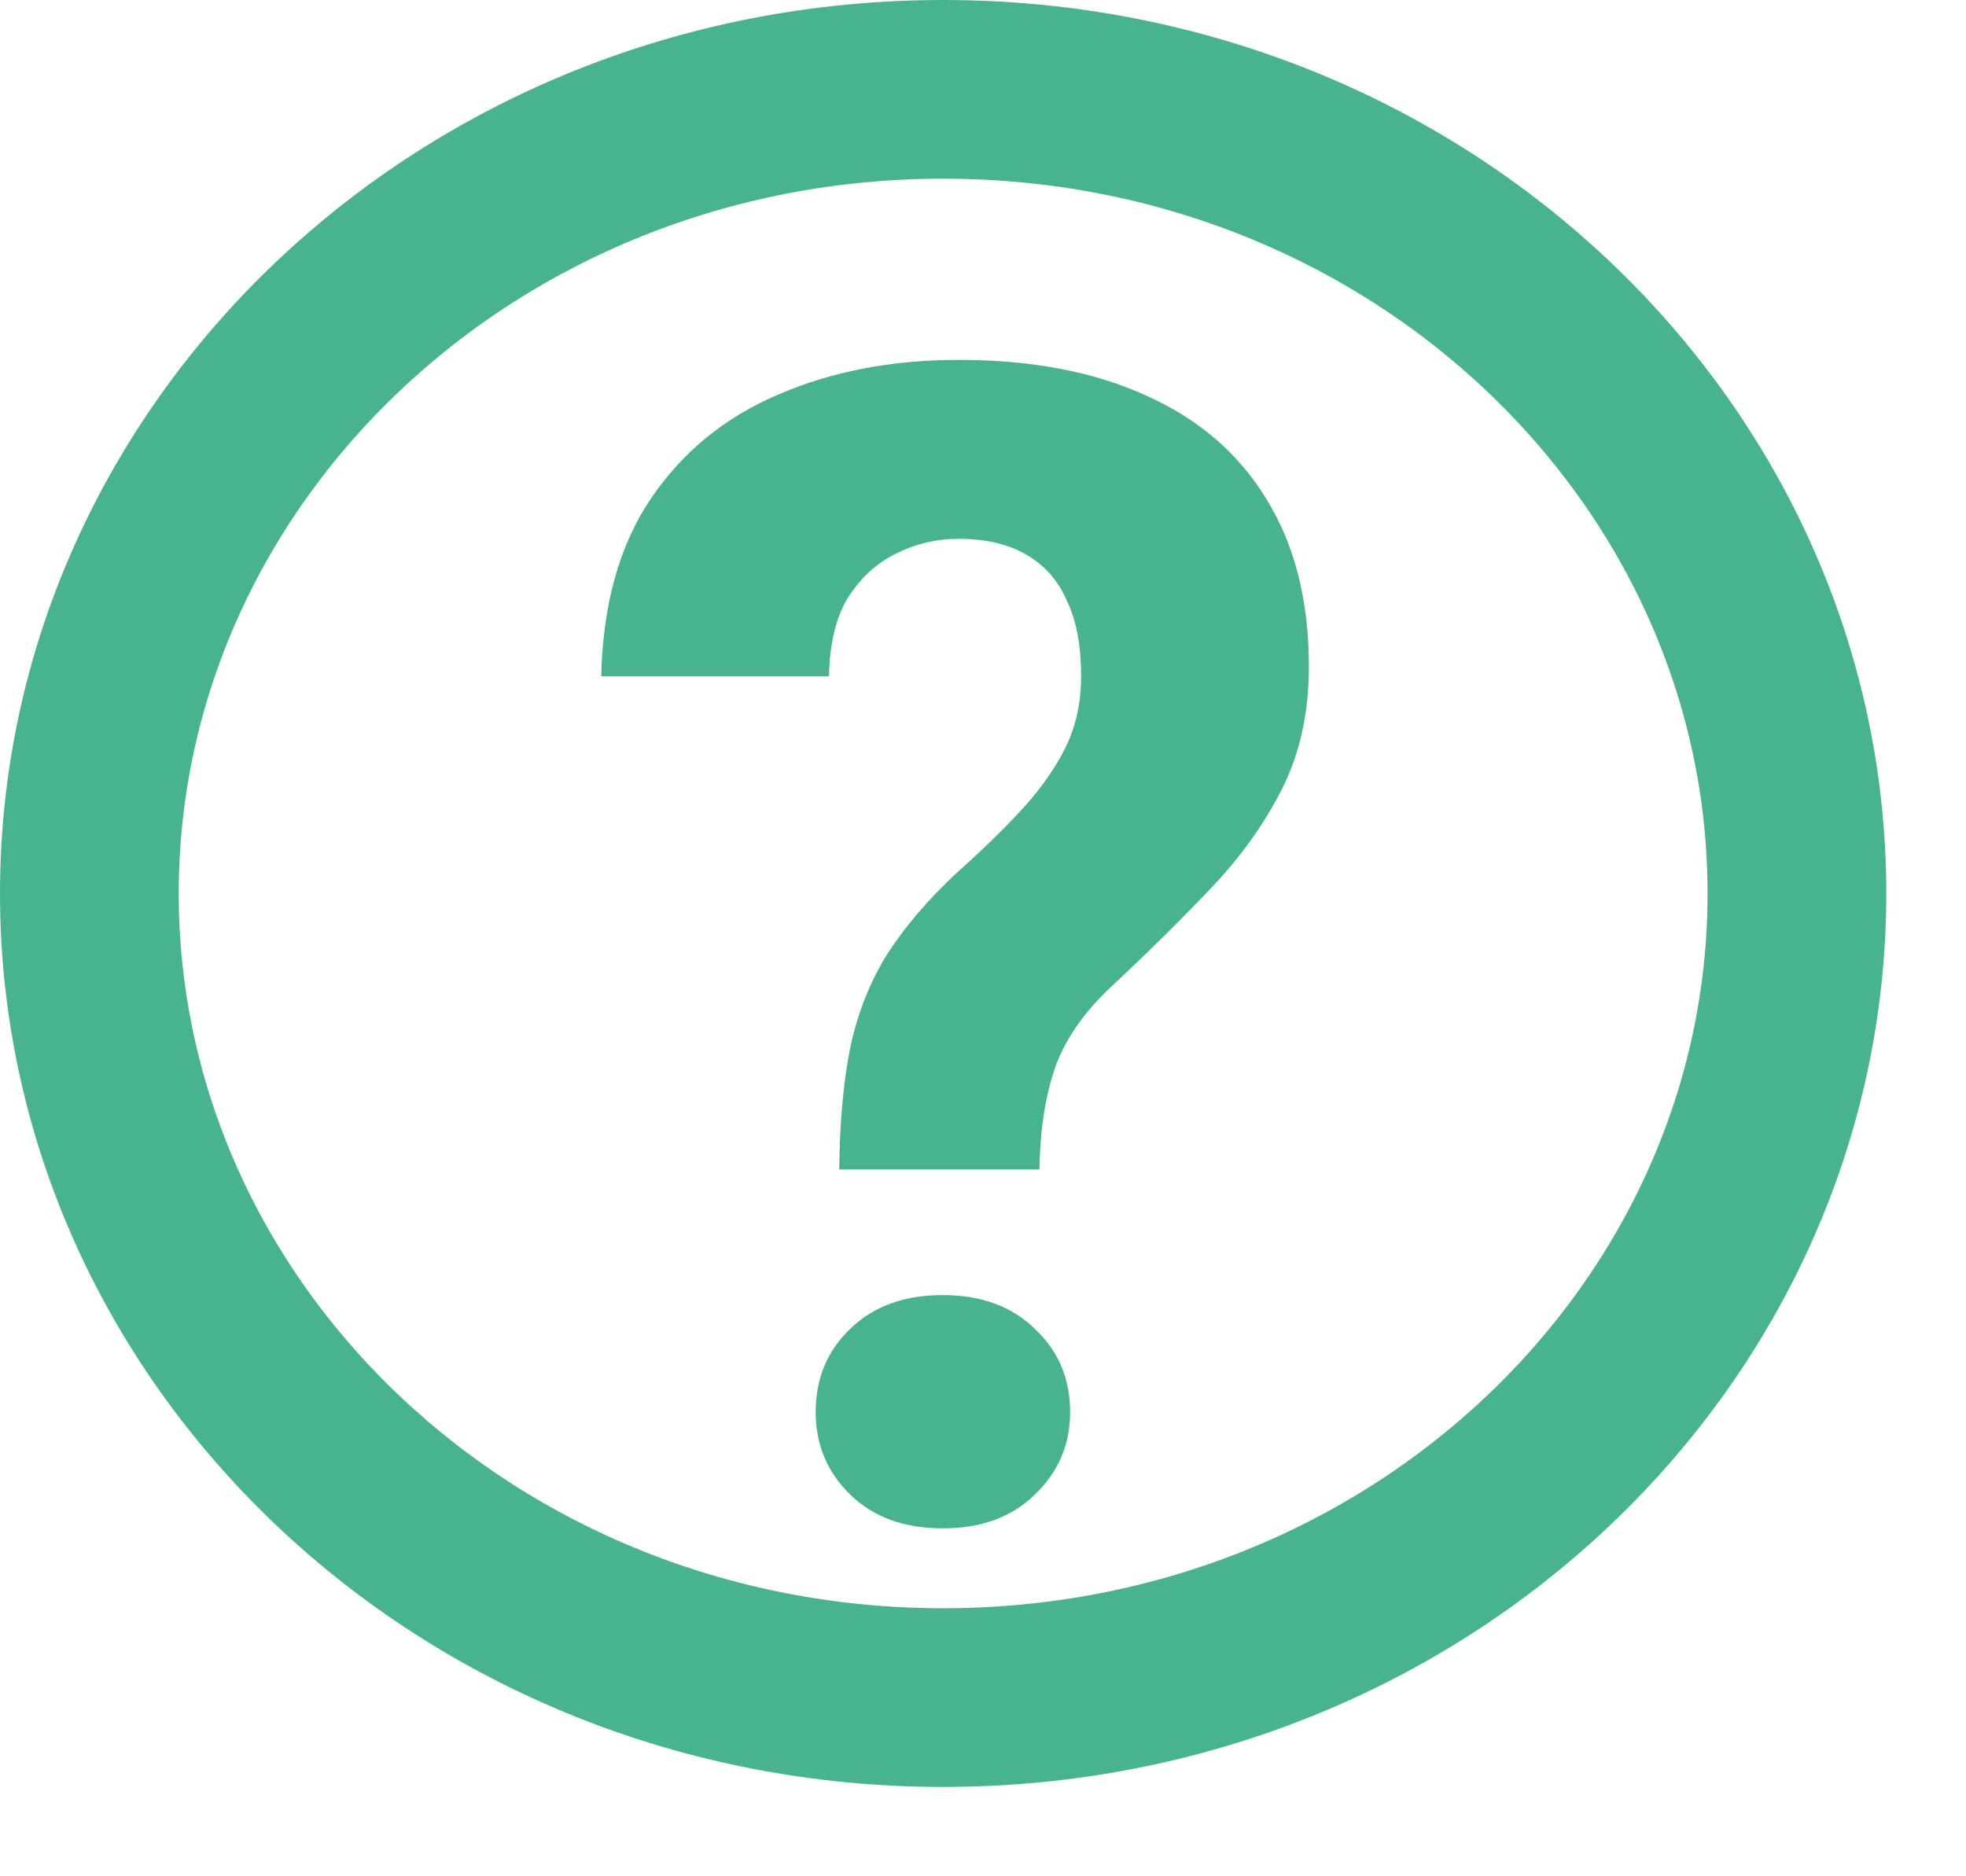 <svg width="22" height="21" viewBox="0 0 22 21" fill="none" xmlns="http://www.w3.org/2000/svg">
<path d="M11.632 13.089H9.391C9.397 12.562 9.438 12.108 9.514 11.727C9.596 11.34 9.734 10.992 9.927 10.681C10.127 10.37 10.39 10.063 10.718 9.758C10.994 9.512 11.234 9.278 11.439 9.055C11.644 8.832 11.805 8.604 11.922 8.369C12.04 8.129 12.098 7.863 12.098 7.57C12.098 7.23 12.046 6.948 11.94 6.726C11.841 6.497 11.688 6.324 11.483 6.207C11.284 6.09 11.032 6.031 10.727 6.031C10.475 6.031 10.241 6.087 10.024 6.198C9.807 6.304 9.629 6.468 9.488 6.691C9.353 6.913 9.283 7.206 9.277 7.57H6.728C6.746 6.767 6.93 6.105 7.282 5.583C7.639 5.056 8.117 4.666 8.714 4.414C9.312 4.156 9.983 4.028 10.727 4.028C11.547 4.028 12.251 4.162 12.836 4.432C13.422 4.696 13.871 5.085 14.181 5.601C14.492 6.111 14.647 6.732 14.647 7.464C14.647 7.974 14.547 8.428 14.348 8.826C14.149 9.219 13.888 9.585 13.566 9.925C13.244 10.265 12.889 10.617 12.503 10.98C12.169 11.279 11.94 11.592 11.817 11.92C11.7 12.248 11.638 12.638 11.632 13.089ZM9.128 15.805C9.128 15.43 9.256 15.119 9.514 14.873C9.772 14.621 10.118 14.495 10.551 14.495C10.979 14.495 11.322 14.621 11.58 14.873C11.843 15.119 11.975 15.43 11.975 15.805C11.975 16.168 11.843 16.476 11.58 16.728C11.322 16.98 10.979 17.106 10.551 17.106C10.118 17.106 9.772 16.98 9.514 16.728C9.256 16.476 9.128 16.168 9.128 15.805Z" fill="#47B48F"/>
<path d="M20.108 10C20.108 14.921 15.882 19 10.554 19C5.226 19 1 14.921 1 10C1 5.08 5.226 1 10.554 1C15.882 1 20.108 5.08 20.108 10Z" stroke="#47B48F" stroke-width="2"/>
</svg>
